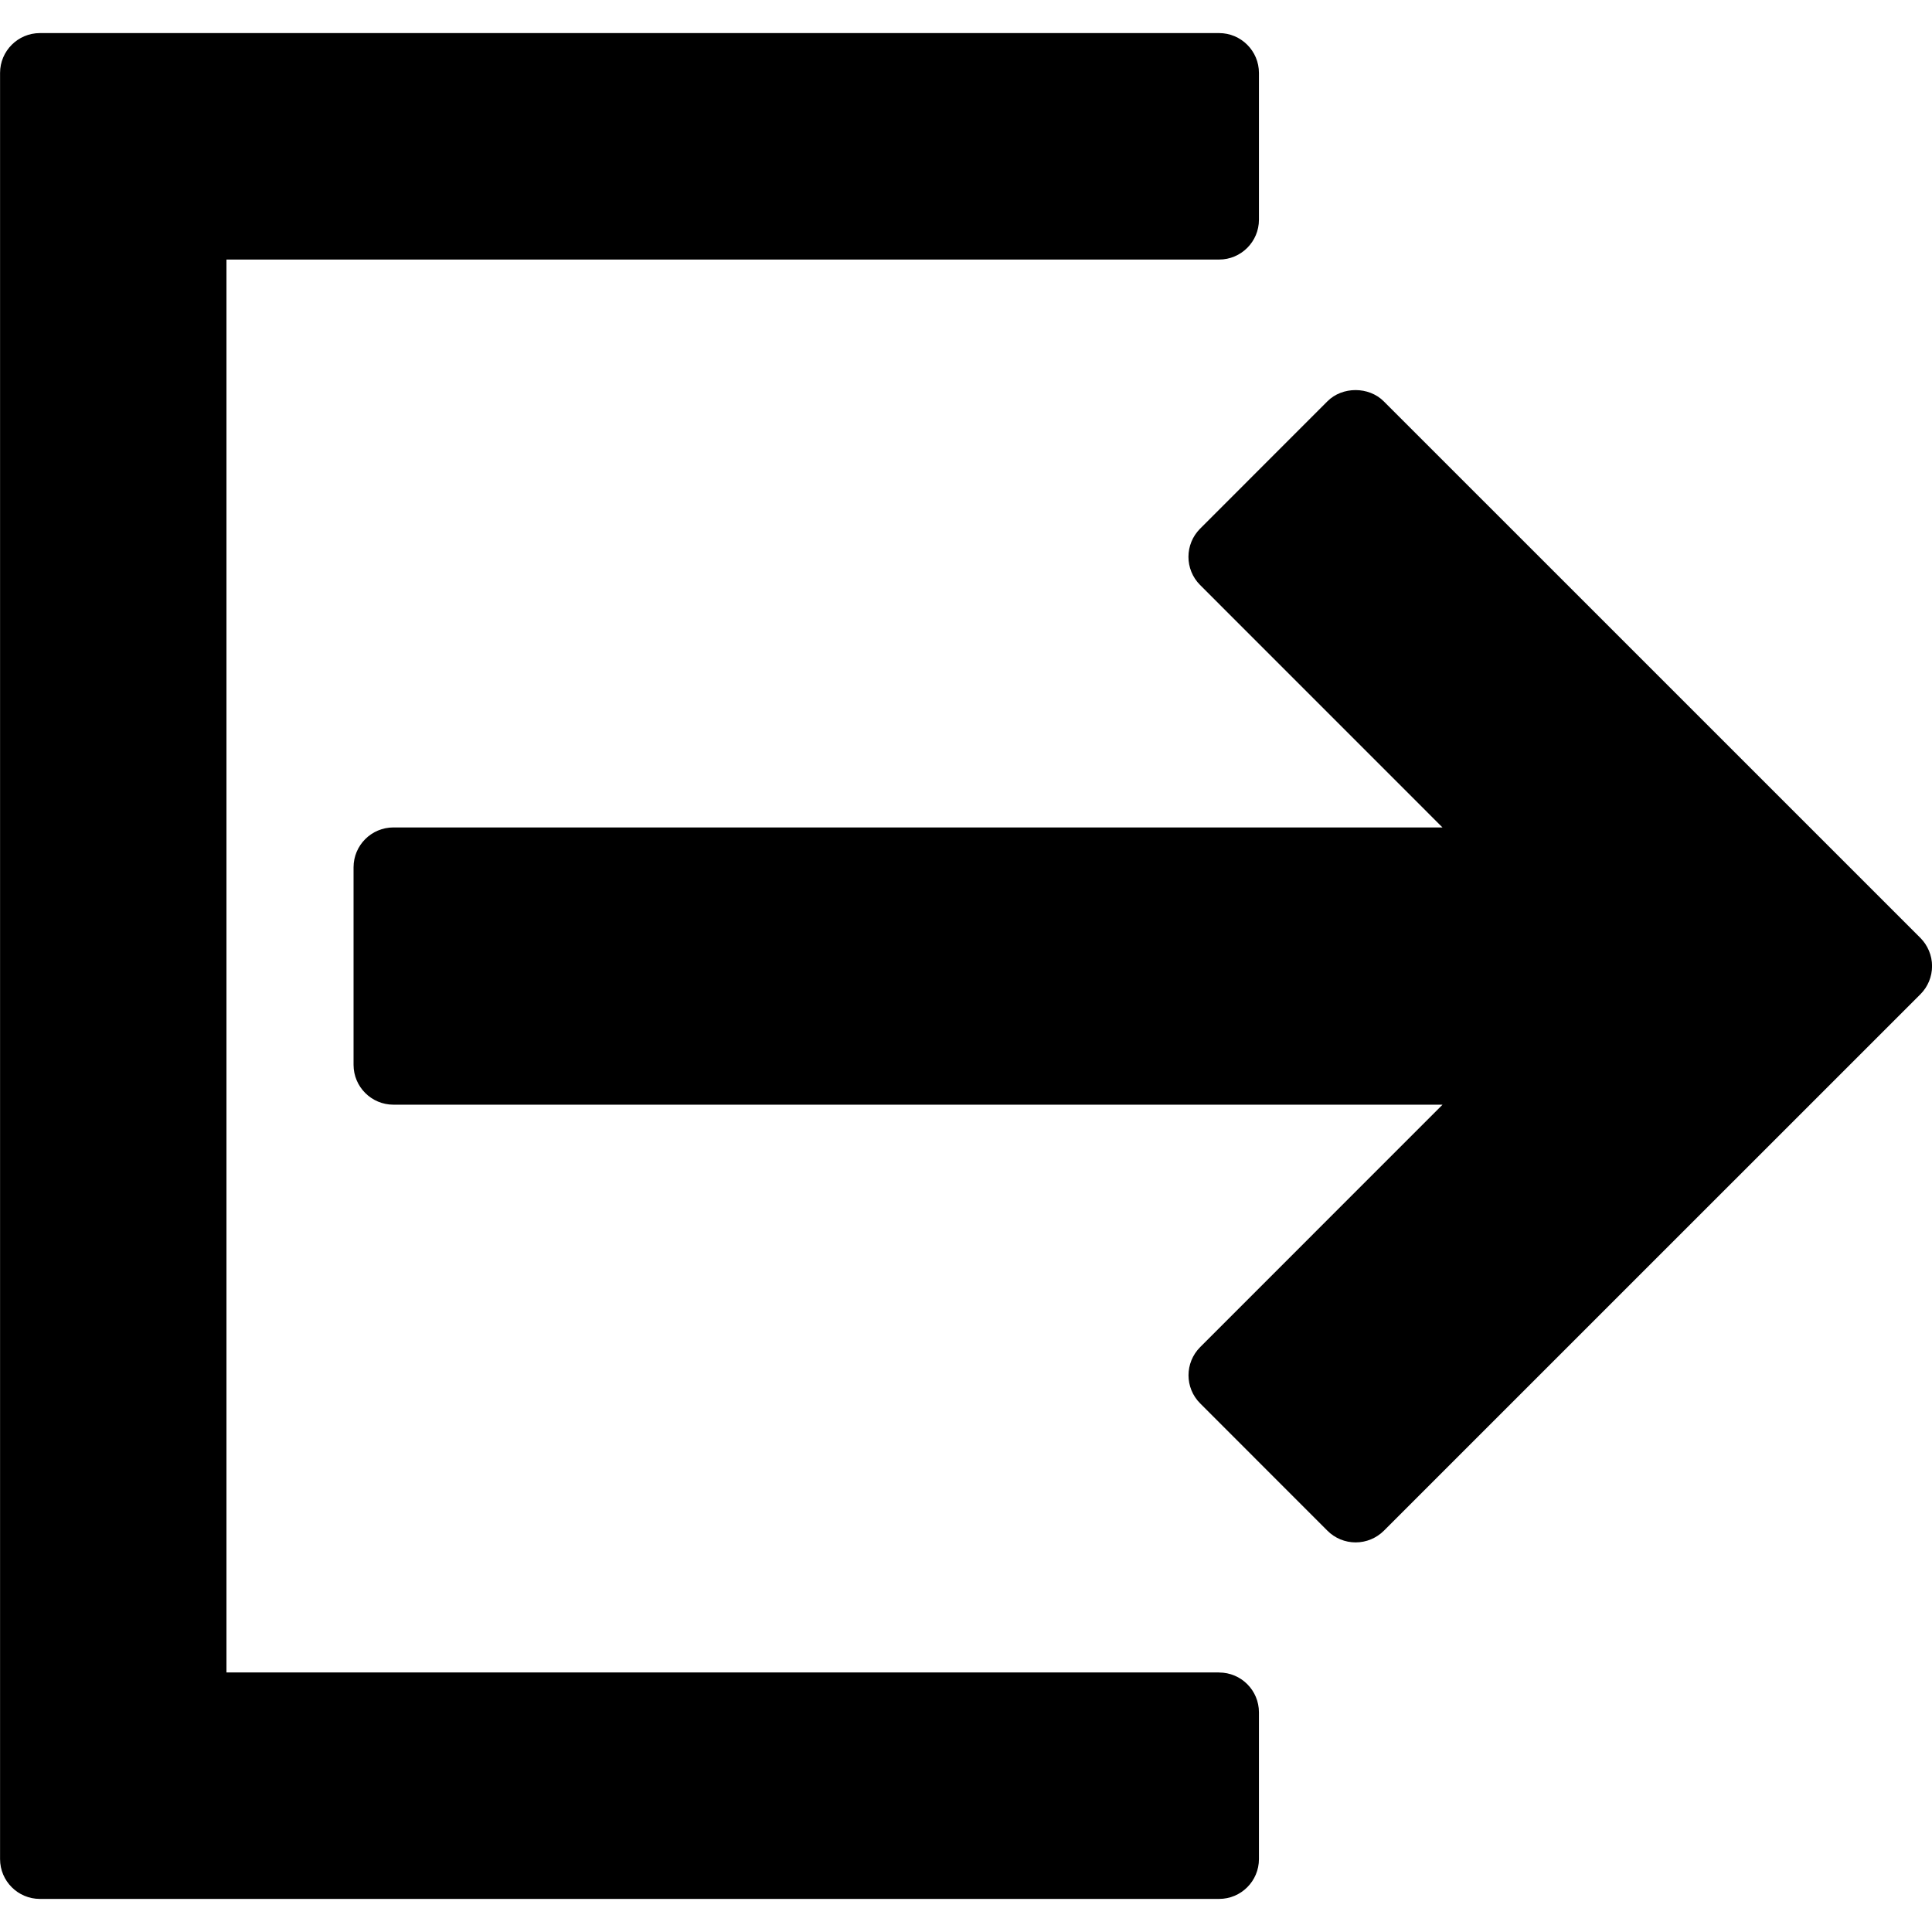 <!-- Generated by IcoMoon.io -->
<svg version="1.1" xmlns="http://www.w3.org/2000/svg" width="32" height="32" viewBox="0 0 32 32">
<title>logout</title>
<path d="M20.191 27.701h-16.44v-23.402h16.441c0.364 0 0.66-0.296 0.66-0.66v-2.431c0-0.364-0.296-0.66-0.66-0.66h-19.531c-0.364 0-0.66 0.296-0.66 0.66v29.584c0 0.364 0.296 0.66 0.66 0.66h19.531c0.365 0 0.66-0.296 0.66-0.66v-2.43c0-0.365-0.295-0.66-0.66-0.66z"></path>
<path d="M31.806 15.533l-8.887-8.886c-0.248-0.248-0.686-0.248-0.933 0l-2.108 2.109c-0.258 0.258-0.258 0.676 0 0.934l4.014 4.015h-17.376c-0.364 0-0.66 0.296-0.66 0.66v3.272c0 0.364 0.296 0.66 0.66 0.66h17.377l-4.014 4.015c-0.258 0.258-0.258 0.676 0 0.933l2.108 2.109c0.124 0.124 0.292 0.193 0.467 0.193s0.343-0.070 0.467-0.193l8.887-8.886c0.124-0.124 0.193-0.292 0.193-0.467s-0.071-0.343-0.194-0.467z"></path>
</svg>
